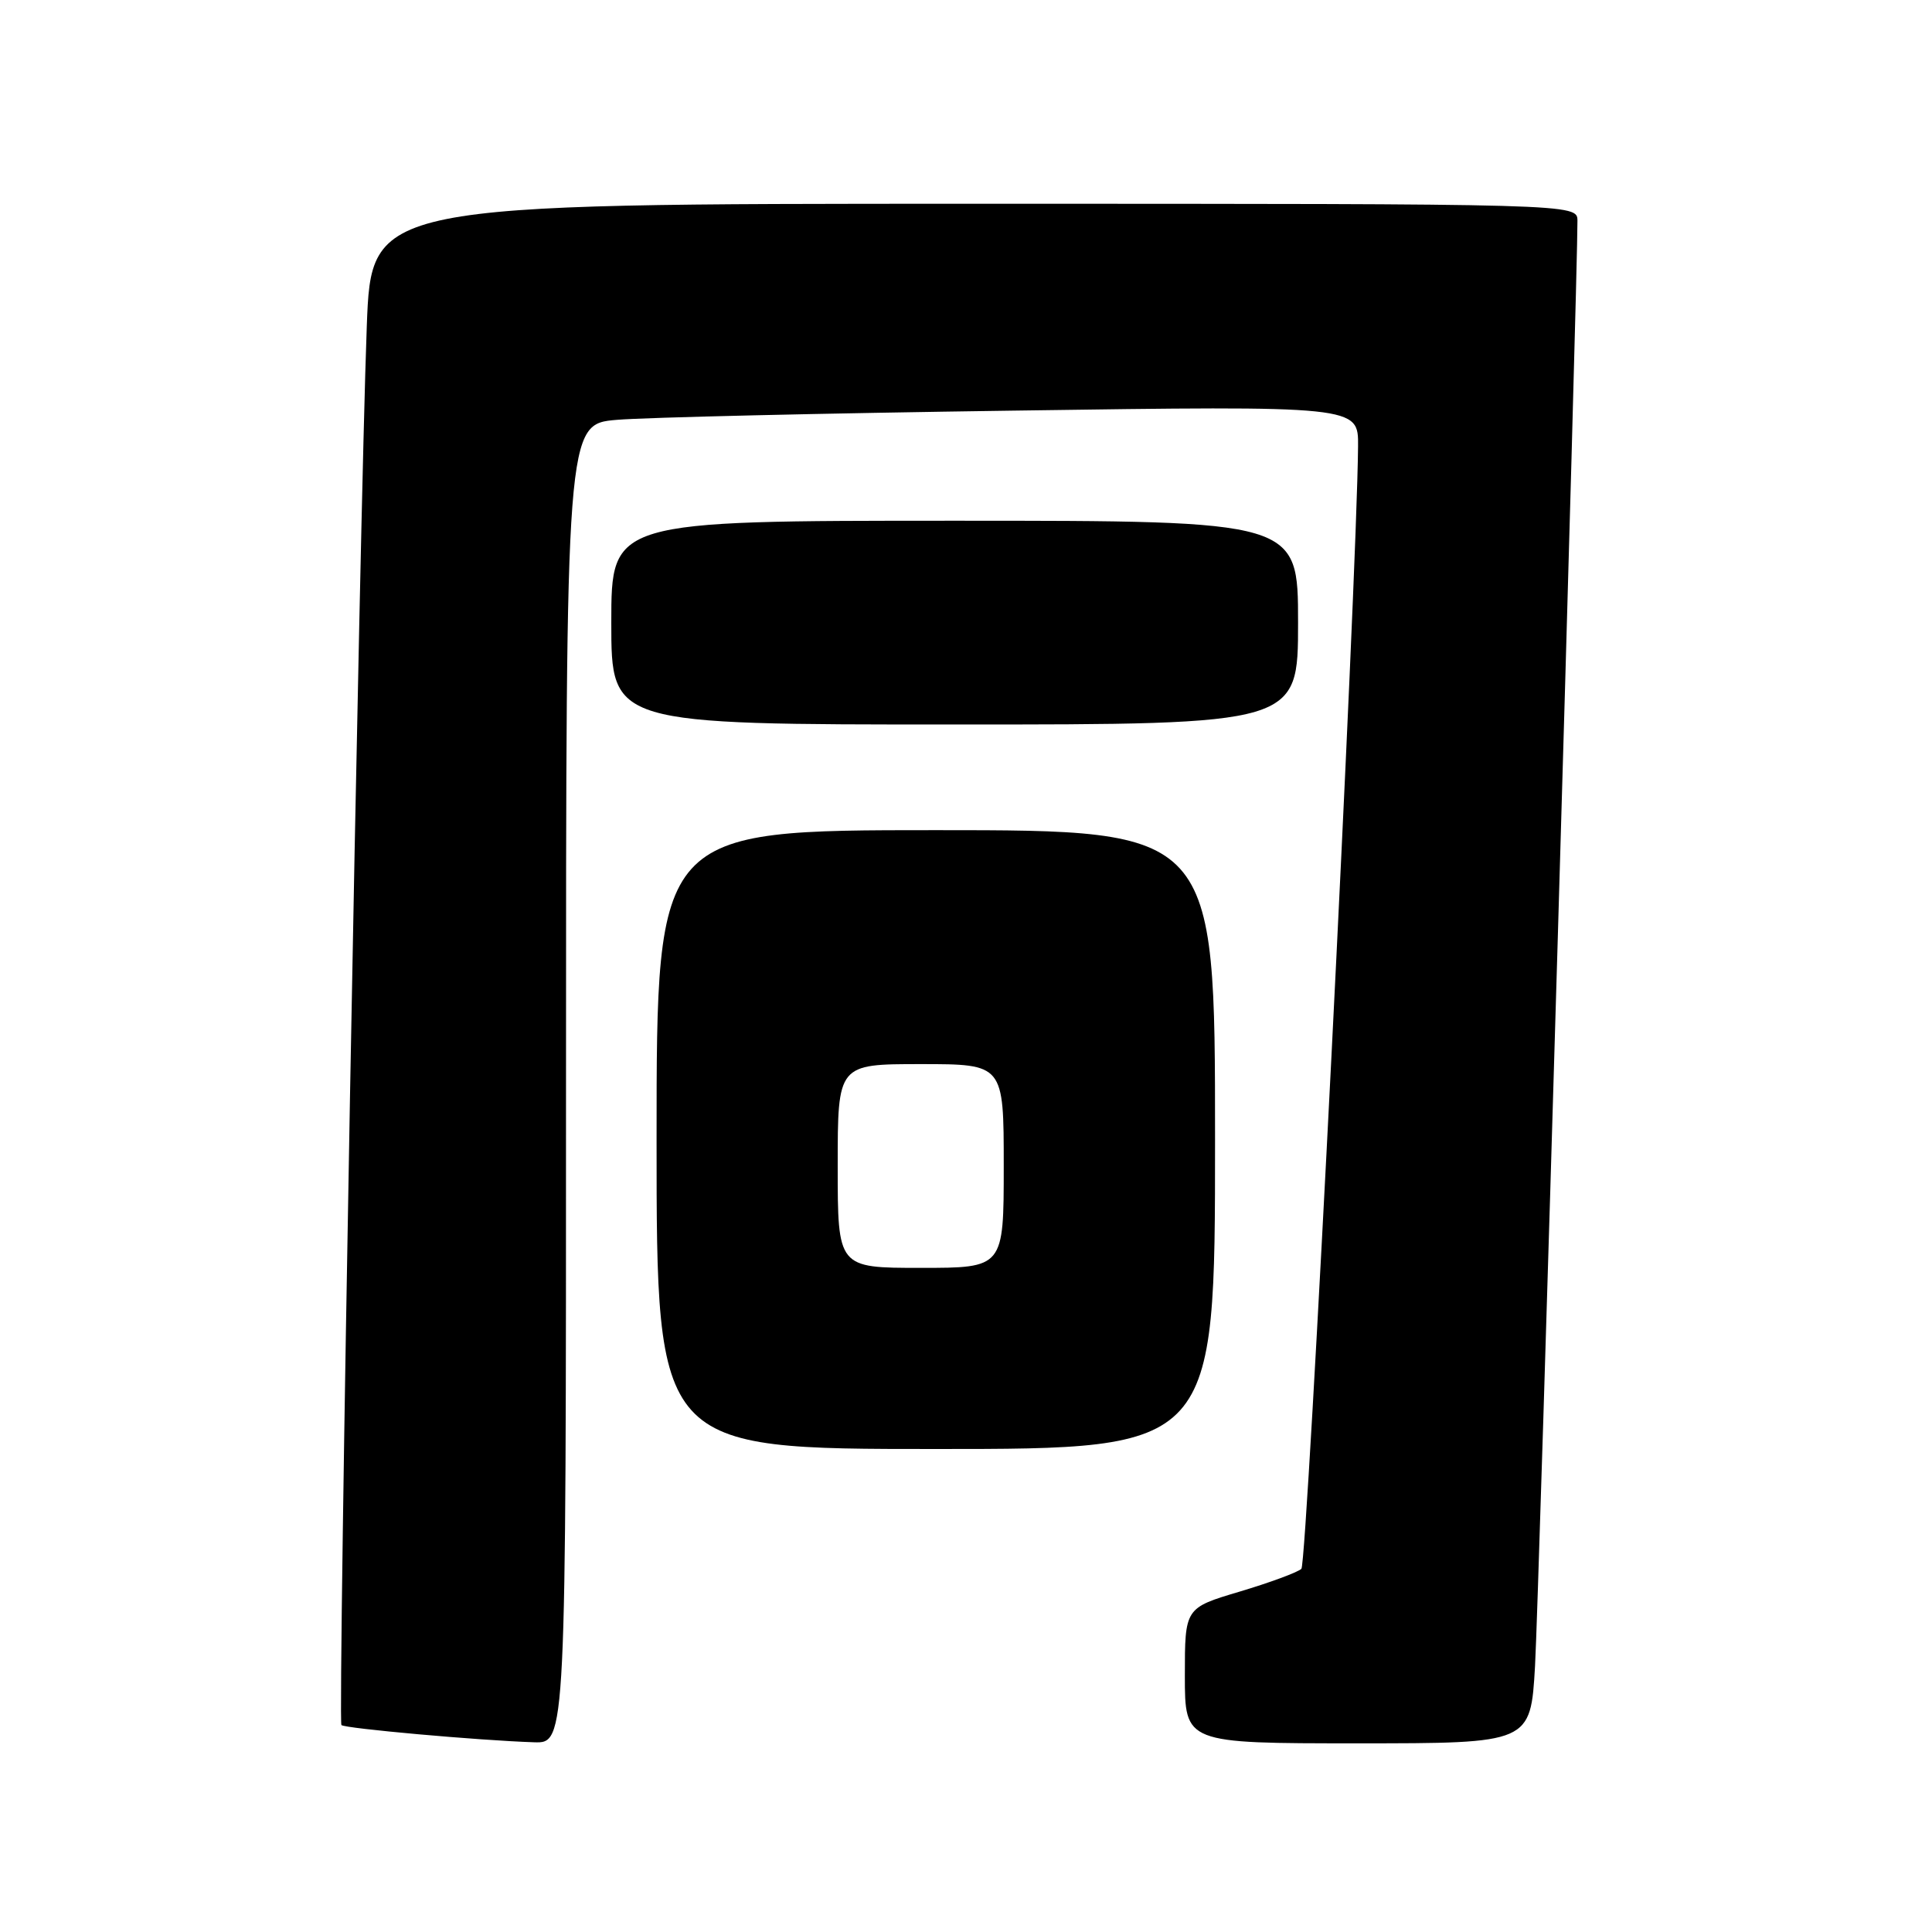 <?xml version="1.0" encoding="UTF-8" standalone="no"?>
<!DOCTYPE svg PUBLIC "-//W3C//DTD SVG 1.1//EN" "http://www.w3.org/Graphics/SVG/1.1/DTD/svg11.dtd" >
<svg xmlns="http://www.w3.org/2000/svg" xmlns:xlink="http://www.w3.org/1999/xlink" version="1.1" viewBox="0 0 256 256">
 <g >
 <path fill="currentColor"
d=" M 75.00 143.60 C 75.00 56.20 75.00 56.20 81.75 55.63 C 85.46 55.31 109.09 54.76 134.25 54.41 C 180.00 53.76 180.00 53.76 179.95 59.13 C 179.80 76.87 173.21 207.17 172.44 207.88 C 171.92 208.35 168.24 209.71 164.25 210.90 C 157.00 213.06 157.00 213.06 157.00 222.03 C 157.00 231.00 157.00 231.00 179.90 231.00 C 202.81 231.00 202.81 231.00 203.40 220.75 C 203.90 212.09 209.07 35.91 209.02 29.25 C 209.00 27.00 209.00 27.00 129.11 27.00 C 49.21 27.00 49.21 27.00 48.60 43.25 C 47.64 68.77 44.75 228.09 45.24 228.58 C 45.70 229.03 63.42 230.62 70.75 230.86 C 75.00 231.00 75.00 231.00 75.00 143.60 Z  M 161.00 151.00 C 161.00 110.00 161.00 110.00 124.00 110.00 C 87.00 110.00 87.00 110.00 87.00 151.00 C 87.00 192.00 87.00 192.00 124.00 192.00 C 161.00 192.00 161.00 192.00 161.00 151.00 Z  M 172.00 82.50 C 172.00 69.00 172.00 69.00 126.50 69.00 C 81.00 69.00 81.00 69.00 81.00 82.50 C 81.00 96.00 81.00 96.00 126.50 96.00 C 172.00 96.00 172.00 96.00 172.00 82.50 Z  M 111.00 154.50 C 111.00 141.00 111.00 141.00 122.00 141.00 C 133.00 141.00 133.00 141.00 133.00 154.50 C 133.00 168.00 133.00 168.00 122.00 168.00 C 111.00 168.00 111.00 168.00 111.00 154.50 Z "/>
</g>
</svg>